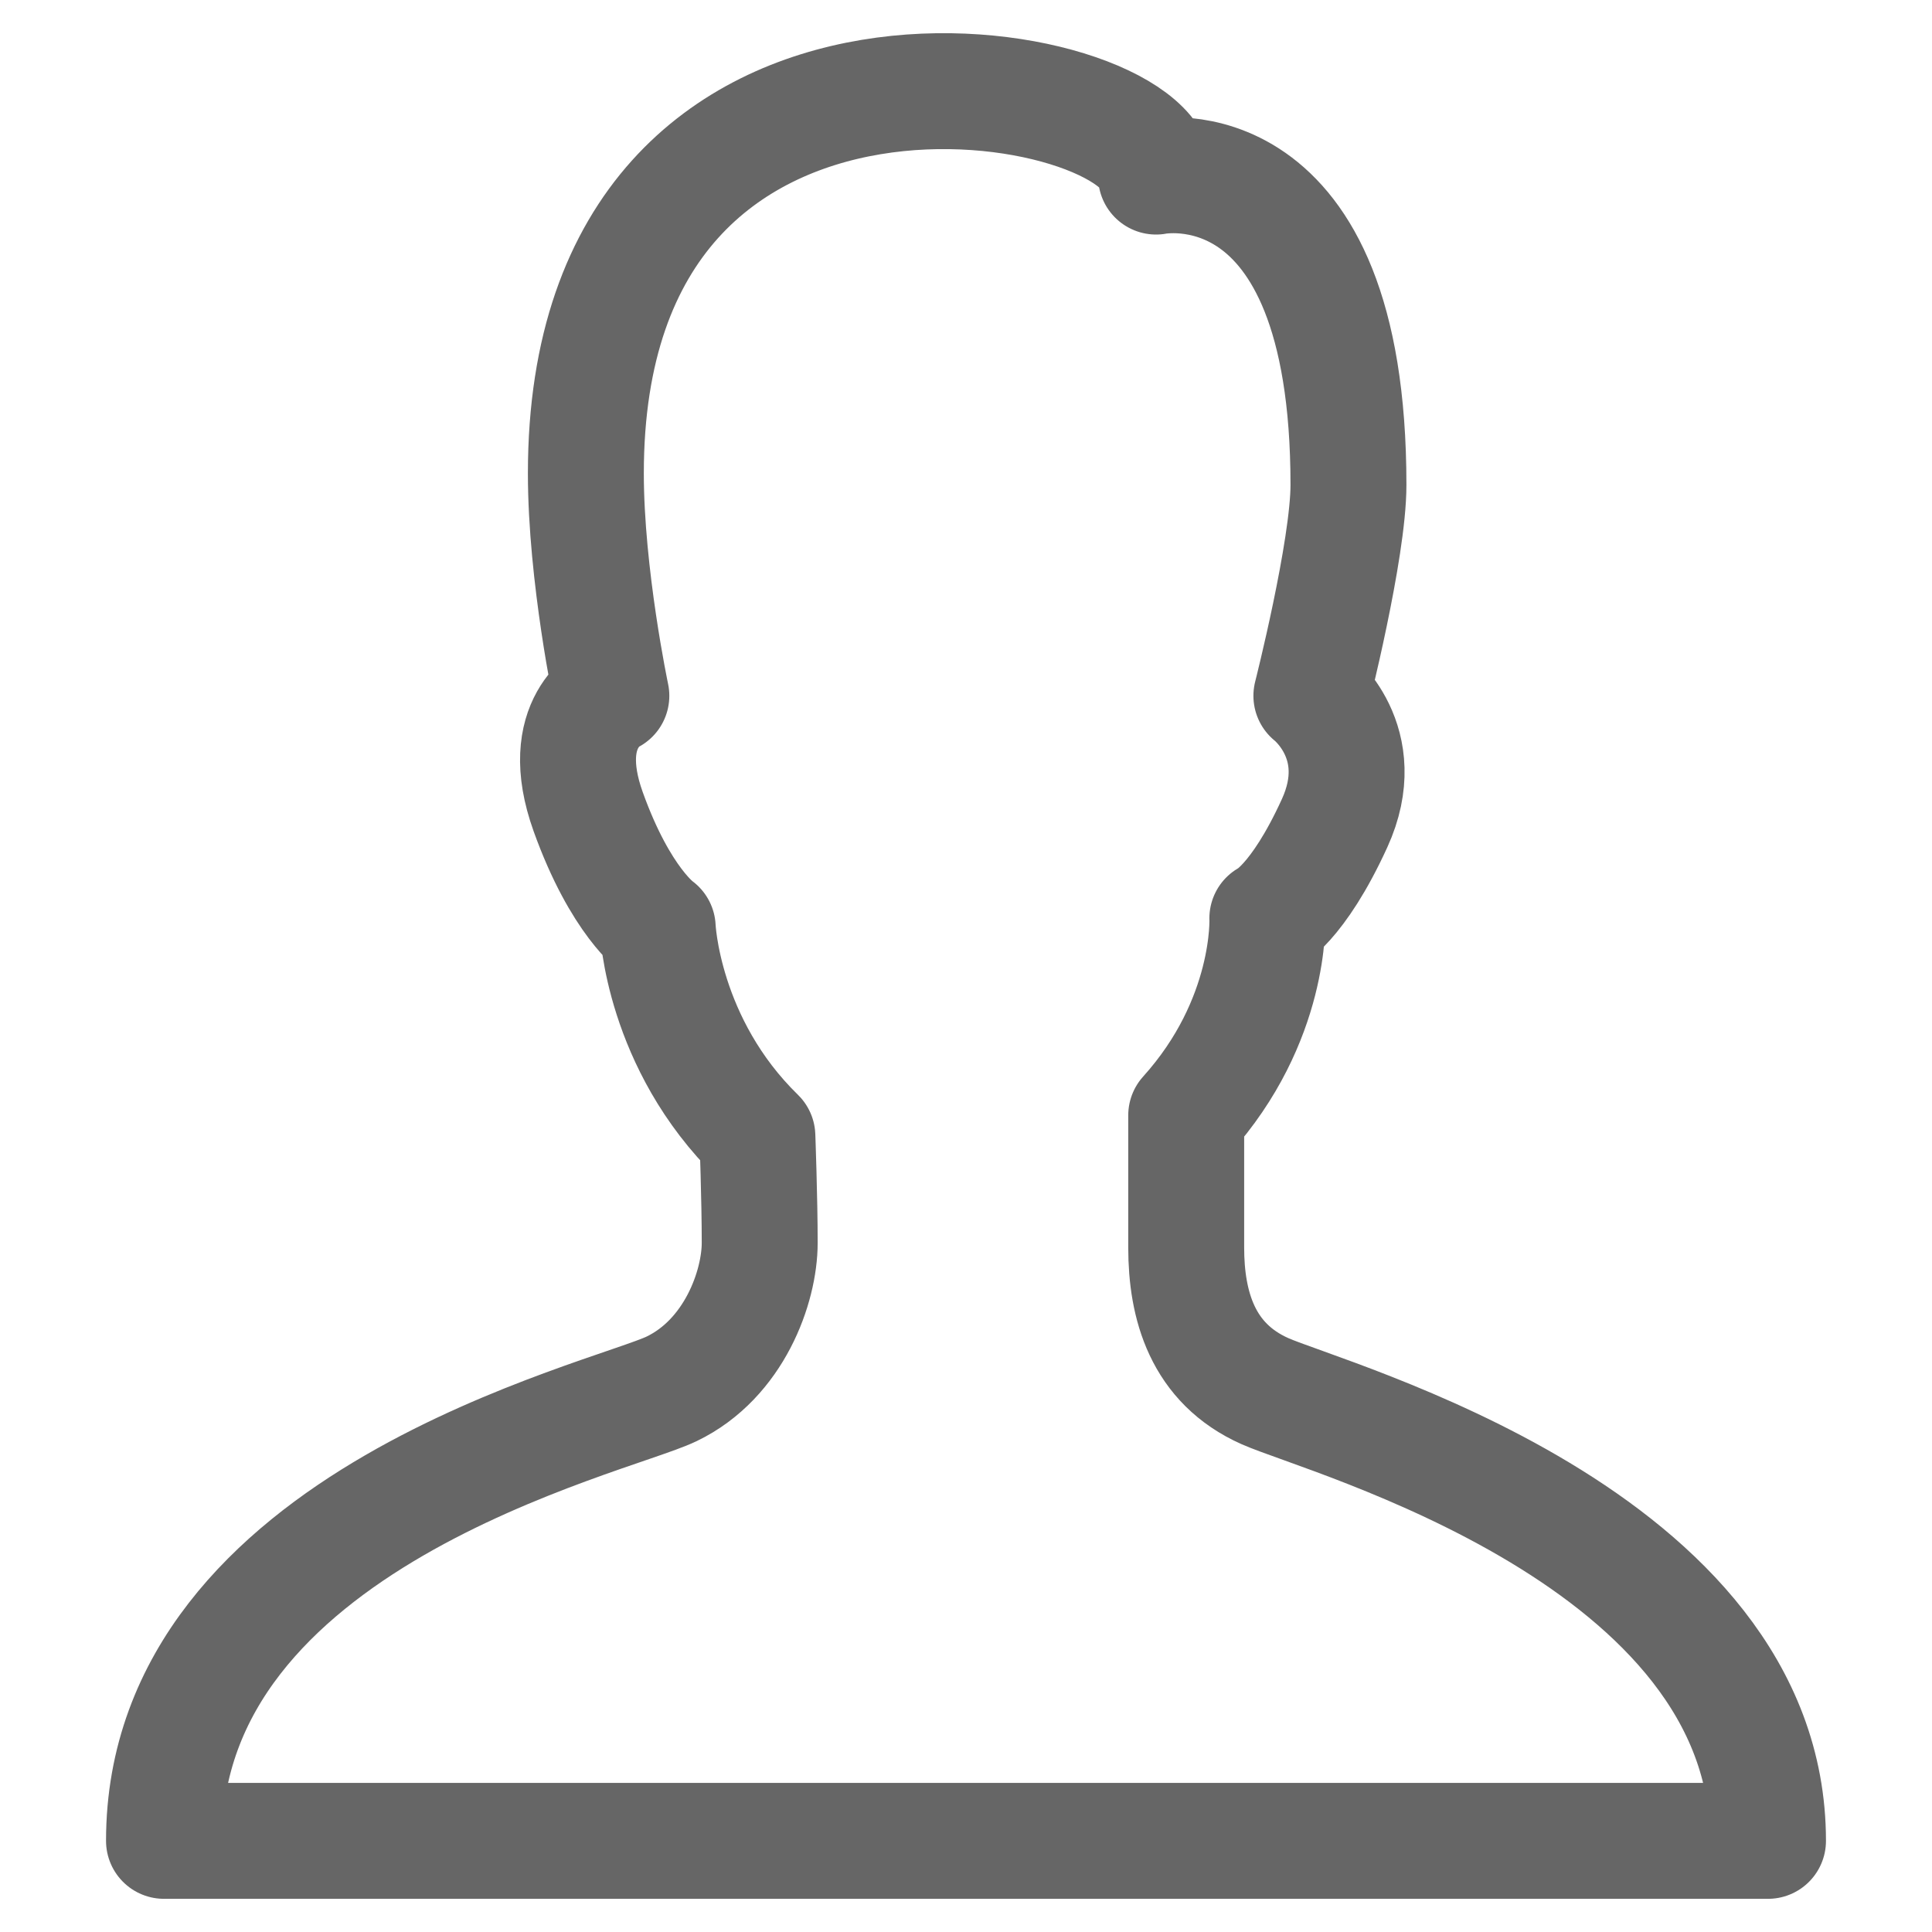 <?xml version="1.0" encoding="utf-8"?>
<!-- Generator: Adobe Illustrator 16.0.4, SVG Export Plug-In . SVG Version: 6.00 Build 0)  -->
<!DOCTYPE svg PUBLIC "-//W3C//DTD SVG 1.1//EN" "http://www.w3.org/Graphics/SVG/1.1/DTD/svg11.dtd">
<svg version="1.1" id="Layer_2" xmlns="http://www.w3.org/2000/svg" xmlns:xlink="http://www.w3.org/1999/xlink" x="0px" y="0px"
	 width="5000px" height="5000px" viewBox="0 0 5000 5000" enable-background="new 0 0 5000 5000" xml:space="preserve">
<path fill="none" stroke="#666666" stroke-width="300" stroke-linecap="round" stroke-linejoin="round" stroke-miterlimit="10" d="
	M424.415,4764.126h4151.171c0-785.841-1139.773-1091.783-1301.742-1163.769c-161.967-71.983-203.959-221.955-203.959-371.927
	c0-149.97,0-341.932,0-341.932c221.955-245.95,209.959-509.897,209.959-509.897s77.984-35.992,173.965-245.95
	c95.982-209.958-59.984-329.936-59.984-329.936s95.979-377.925,95.979-545.892c0-899.819-497.896-797.815-497.896-797.815
	c0-264.794-1475.707-539.916-1475.707,767.822c0,263.947,65.988,575.885,65.988,575.885s-143.973,65.985-59.988,299.938
	c83.982,233.953,179.963,299.939,179.963,299.939s11.997,299.94,257.947,539.894c0,0,6,161.967,6,275.944
	c0,113.977-65.986,299.938-227.954,377.925C1576.188,3672.342,424.415,3930.295,424.415,4764.126z"/>
</svg>
